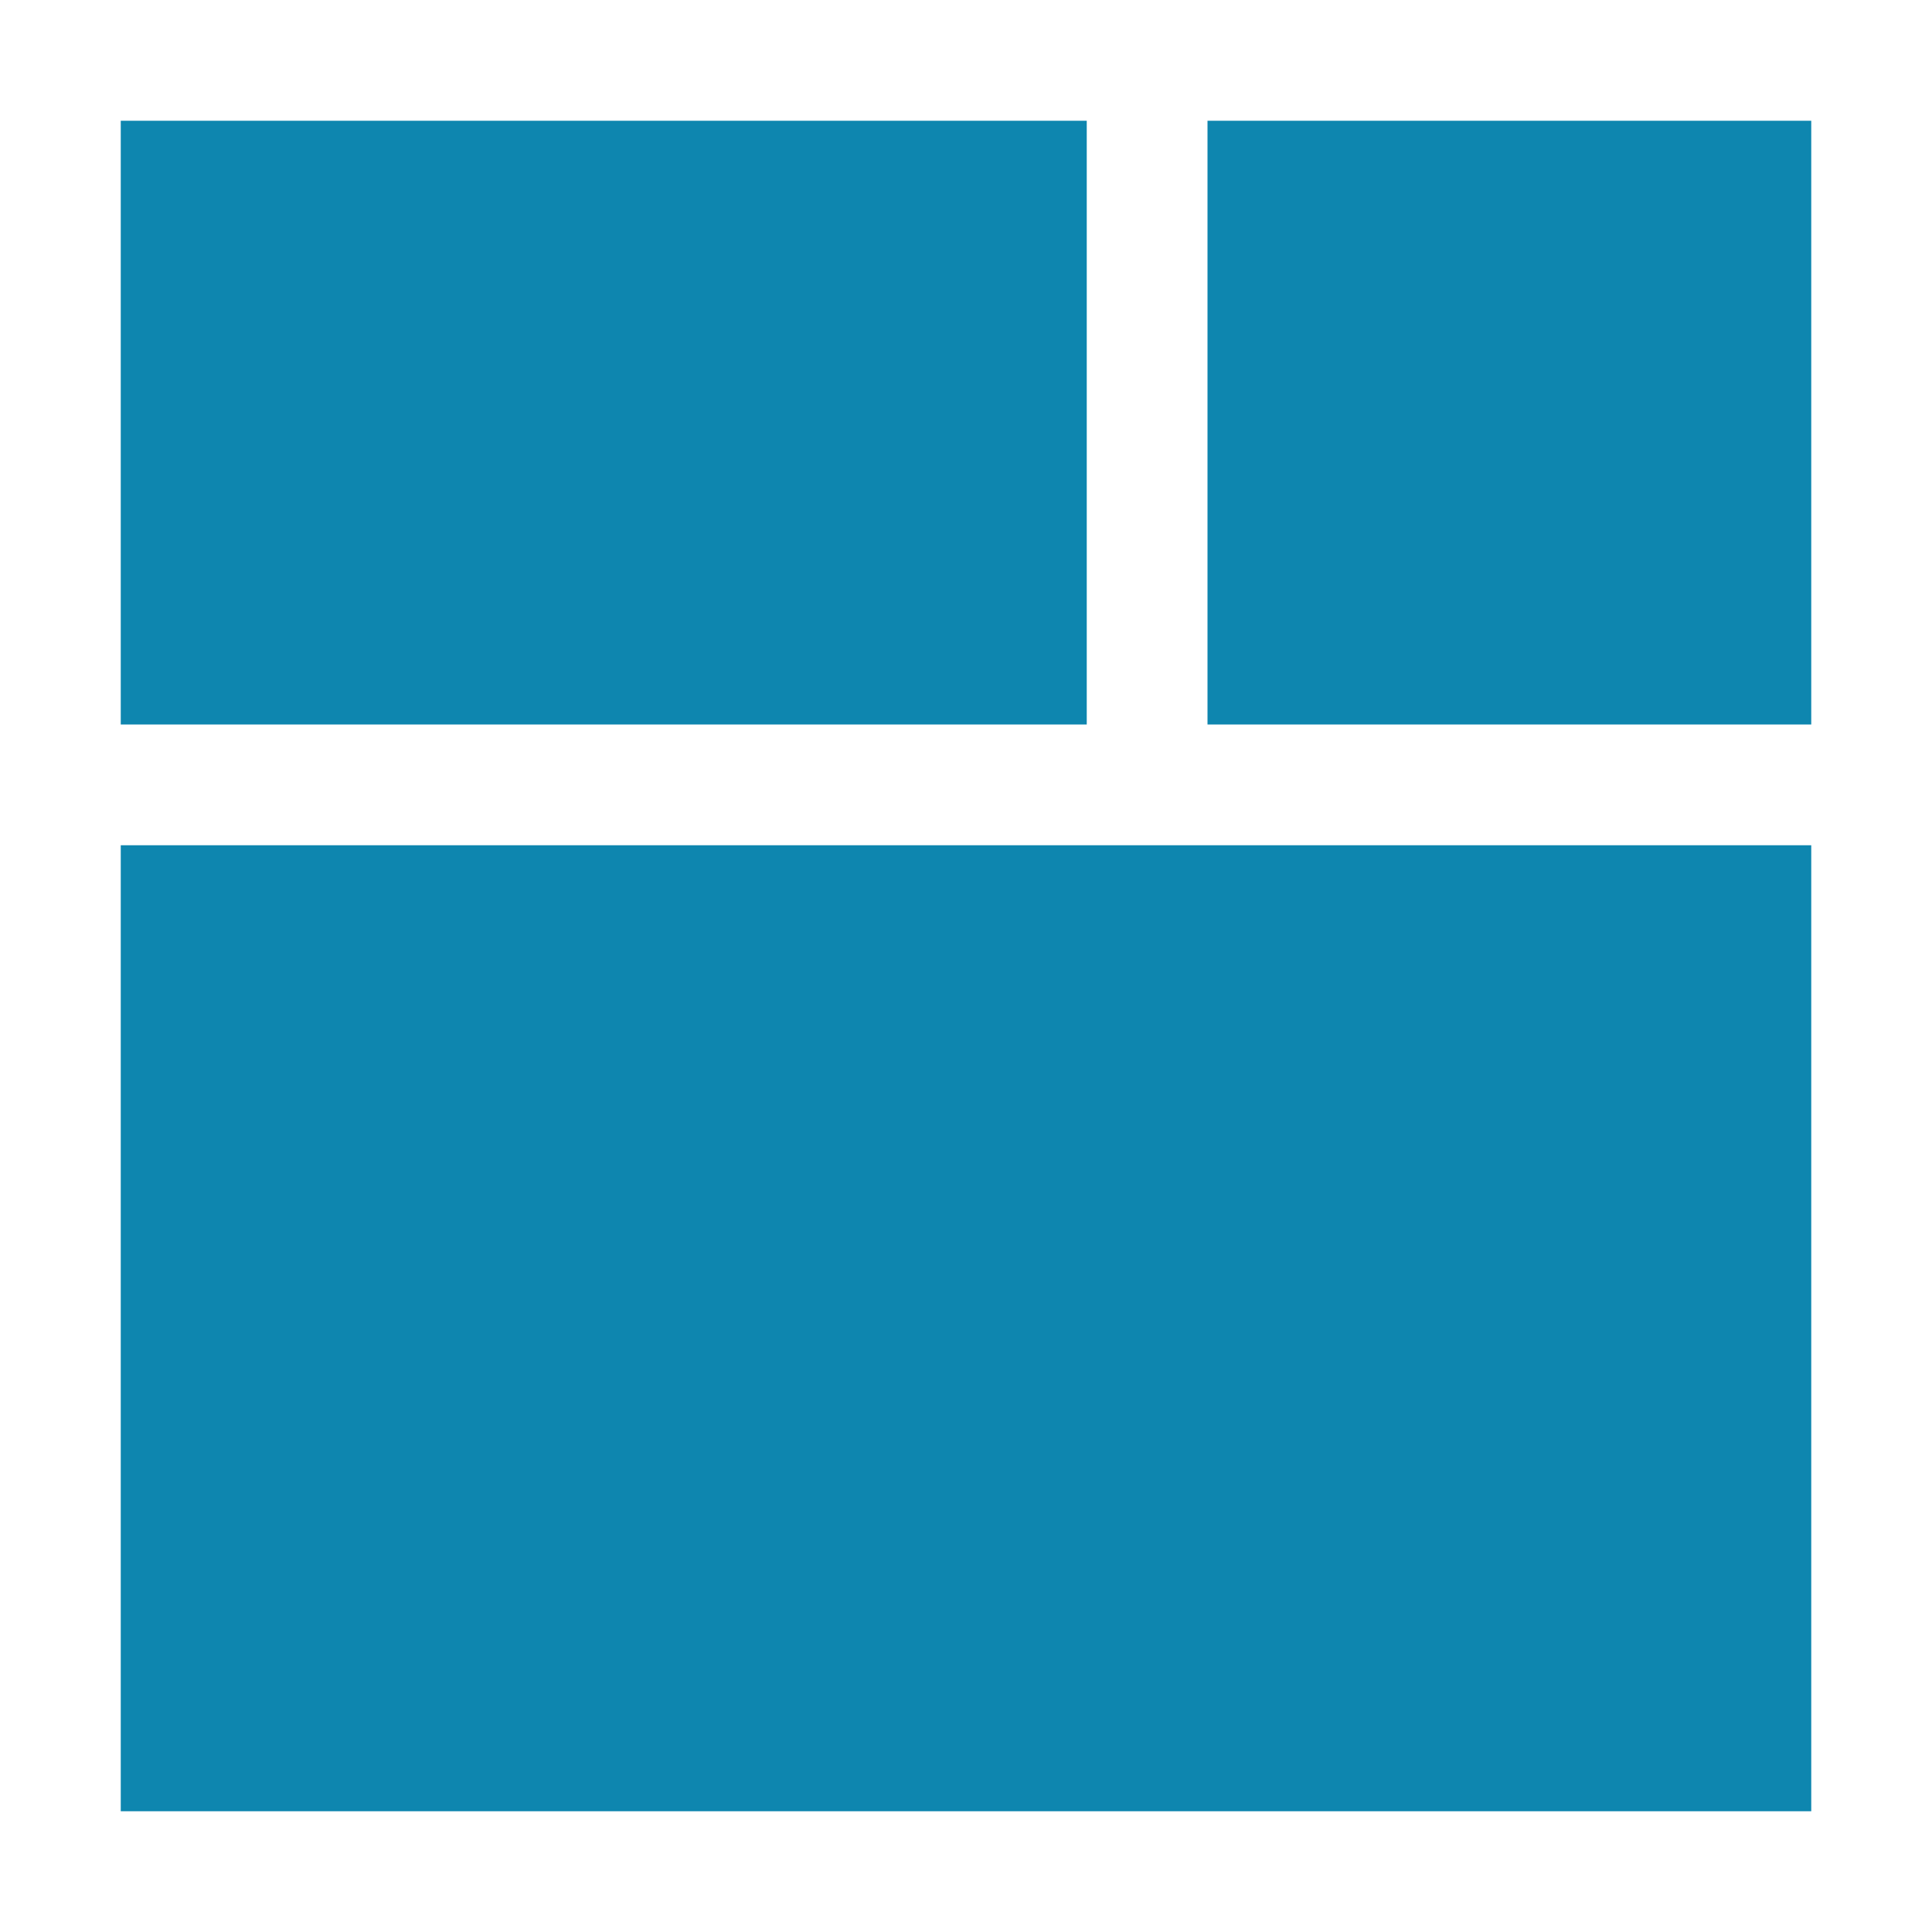 <?xml version="1.0" encoding="utf-8"?>
<!-- Generator: Adobe Illustrator 19.1.0, SVG Export Plug-In . SVG Version: 6.00 Build 0)  -->
<svg version="1.1" id="Layer_1" xmlns="http://www.w3.org/2000/svg" xmlns:xlink="http://www.w3.org/1999/xlink" x="0px" y="0px"
	 viewBox="0 0 64 64" style="enable-background:new 0 0 64 64;" xml:space="preserve">
<style type="text/css">
	.st0{fill:#0E86AF;}
</style>
<rect x="4" y="28" class="st0" width="56" height="32"/>
<rect x="40" y="4" class="st0" width="20" height="20"/>
<rect x="4" y="4" class="st0" width="32" height="20"/>
</svg>
